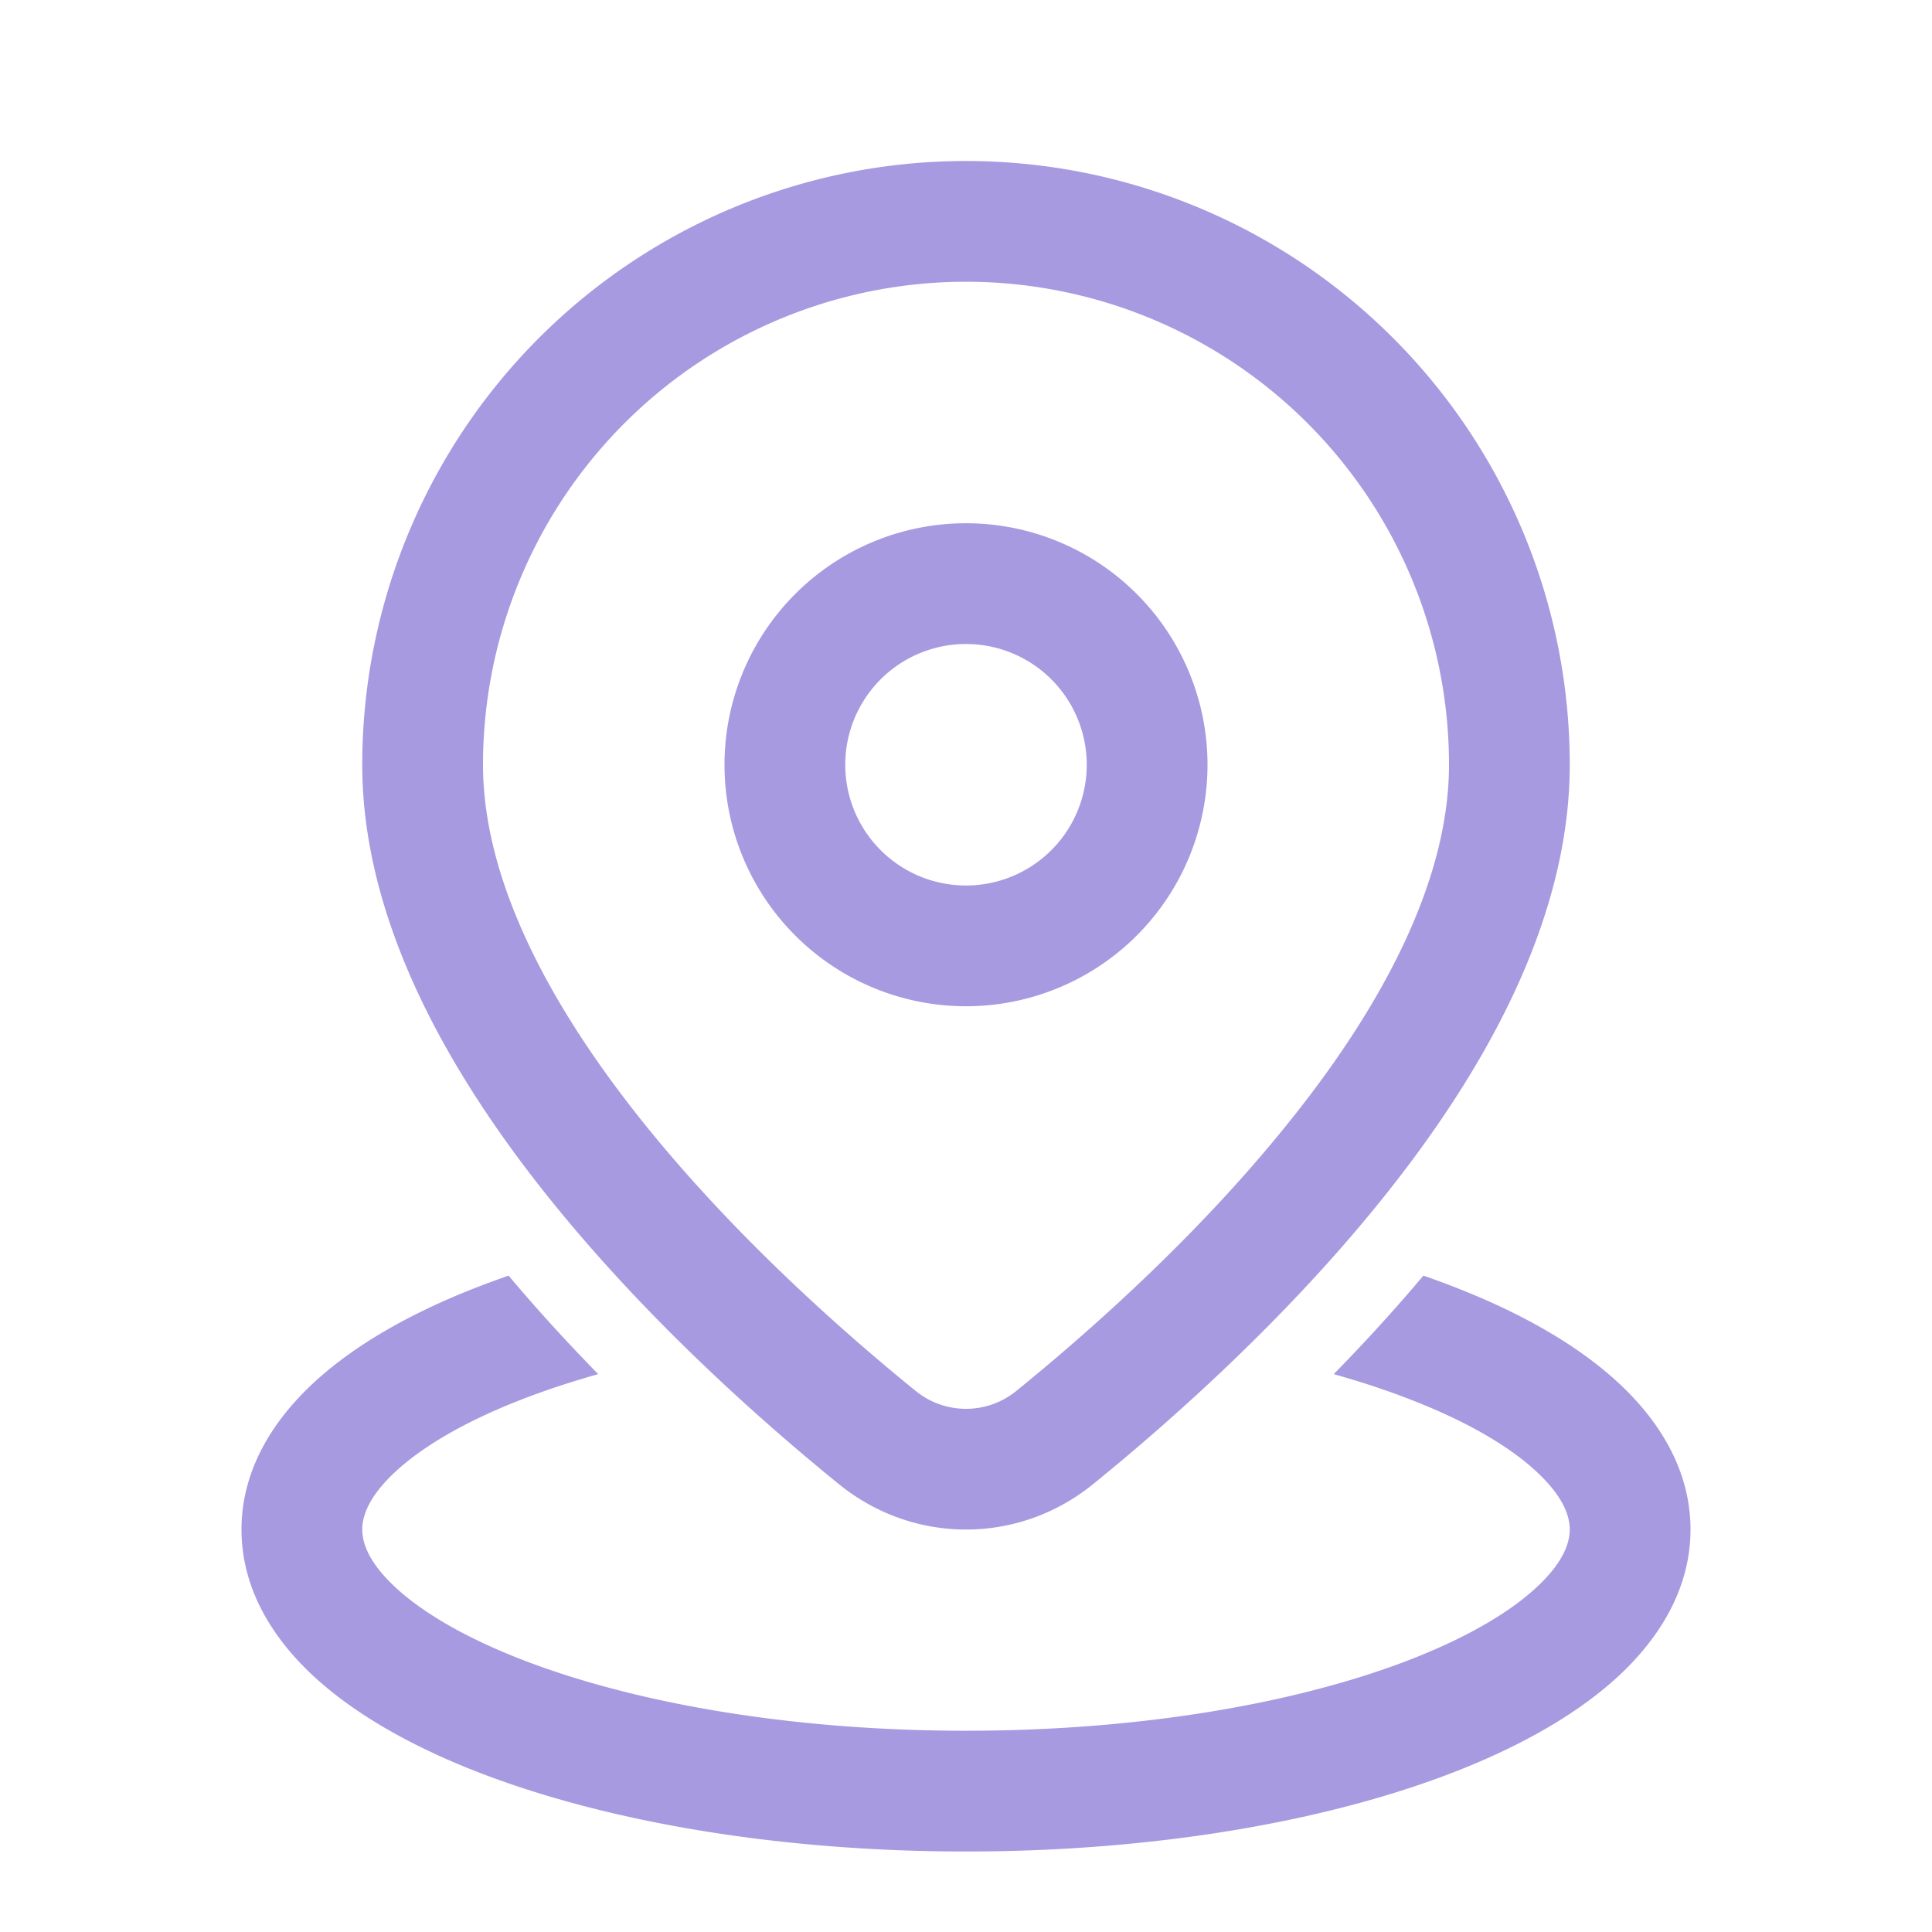 <svg xmlns="http://www.w3.org/2000/svg" width="512" height="512" viewBox="0 0 24 24"><path fill="#A79AE0" d="M12 3.5a6 6 0 0 0-6 6c0 1.414.802 2.947 1.943 4.384c1.124 1.416 2.489 2.629 3.425 3.389a.99.99 0 0 0 1.264 0c.936-.76 2.301-1.973 3.425-3.39C17.2 12.448 18 10.915 18 9.5a6 6 0 0 0-6-6m-7.5 6a7.5 7.5 0 1 1 15 0c0 1.932-1.064 3.8-2.268 5.316c-1.22 1.537-2.678 2.829-3.655 3.622c-.926.75-2.228.75-3.154 0c-.977-.793-2.435-2.085-3.655-3.622C5.564 13.301 4.5 11.432 4.5 9.5M12 8a1.5 1.5 0 1 0 0 3a1.5 1.5 0 0 0 0-3M9 9.5a3 3 0 1 1 6 0a3 3 0 0 1-6 0m8.682 6.346c-.364.433-.74.842-1.114 1.224q.535.15.99.33c.696.273 1.207.58 1.532.884c.325.302.41.544.41.716s-.085.414-.41.716c-.325.303-.836.61-1.531.884c-1.386.546-3.35.9-5.559.9s-4.173-.354-5.559-.9c-.695-.274-1.206-.581-1.532-.884c-.324-.302-.409-.544-.409-.716s.085-.414.41-.716c.325-.303.836-.61 1.531-.884q.457-.18.99-.33c-.373-.382-.75-.791-1.113-1.224q-.219.077-.427.158c-.798.314-1.494.707-2.004 1.182C3.377 17.662 3 18.274 3 19s.376 1.338.887 1.814c.51.474 1.206.867 2.004 1.182C7.492 22.626 9.652 23 12 23s4.508-.374 6.108-1.004c.799-.315 1.495-.708 2.005-1.182c.51-.476.887-1.088.887-1.814s-.376-1.338-.887-1.814c-.51-.475-1.206-.868-2.005-1.182q-.207-.082-.426-.158"/></svg>